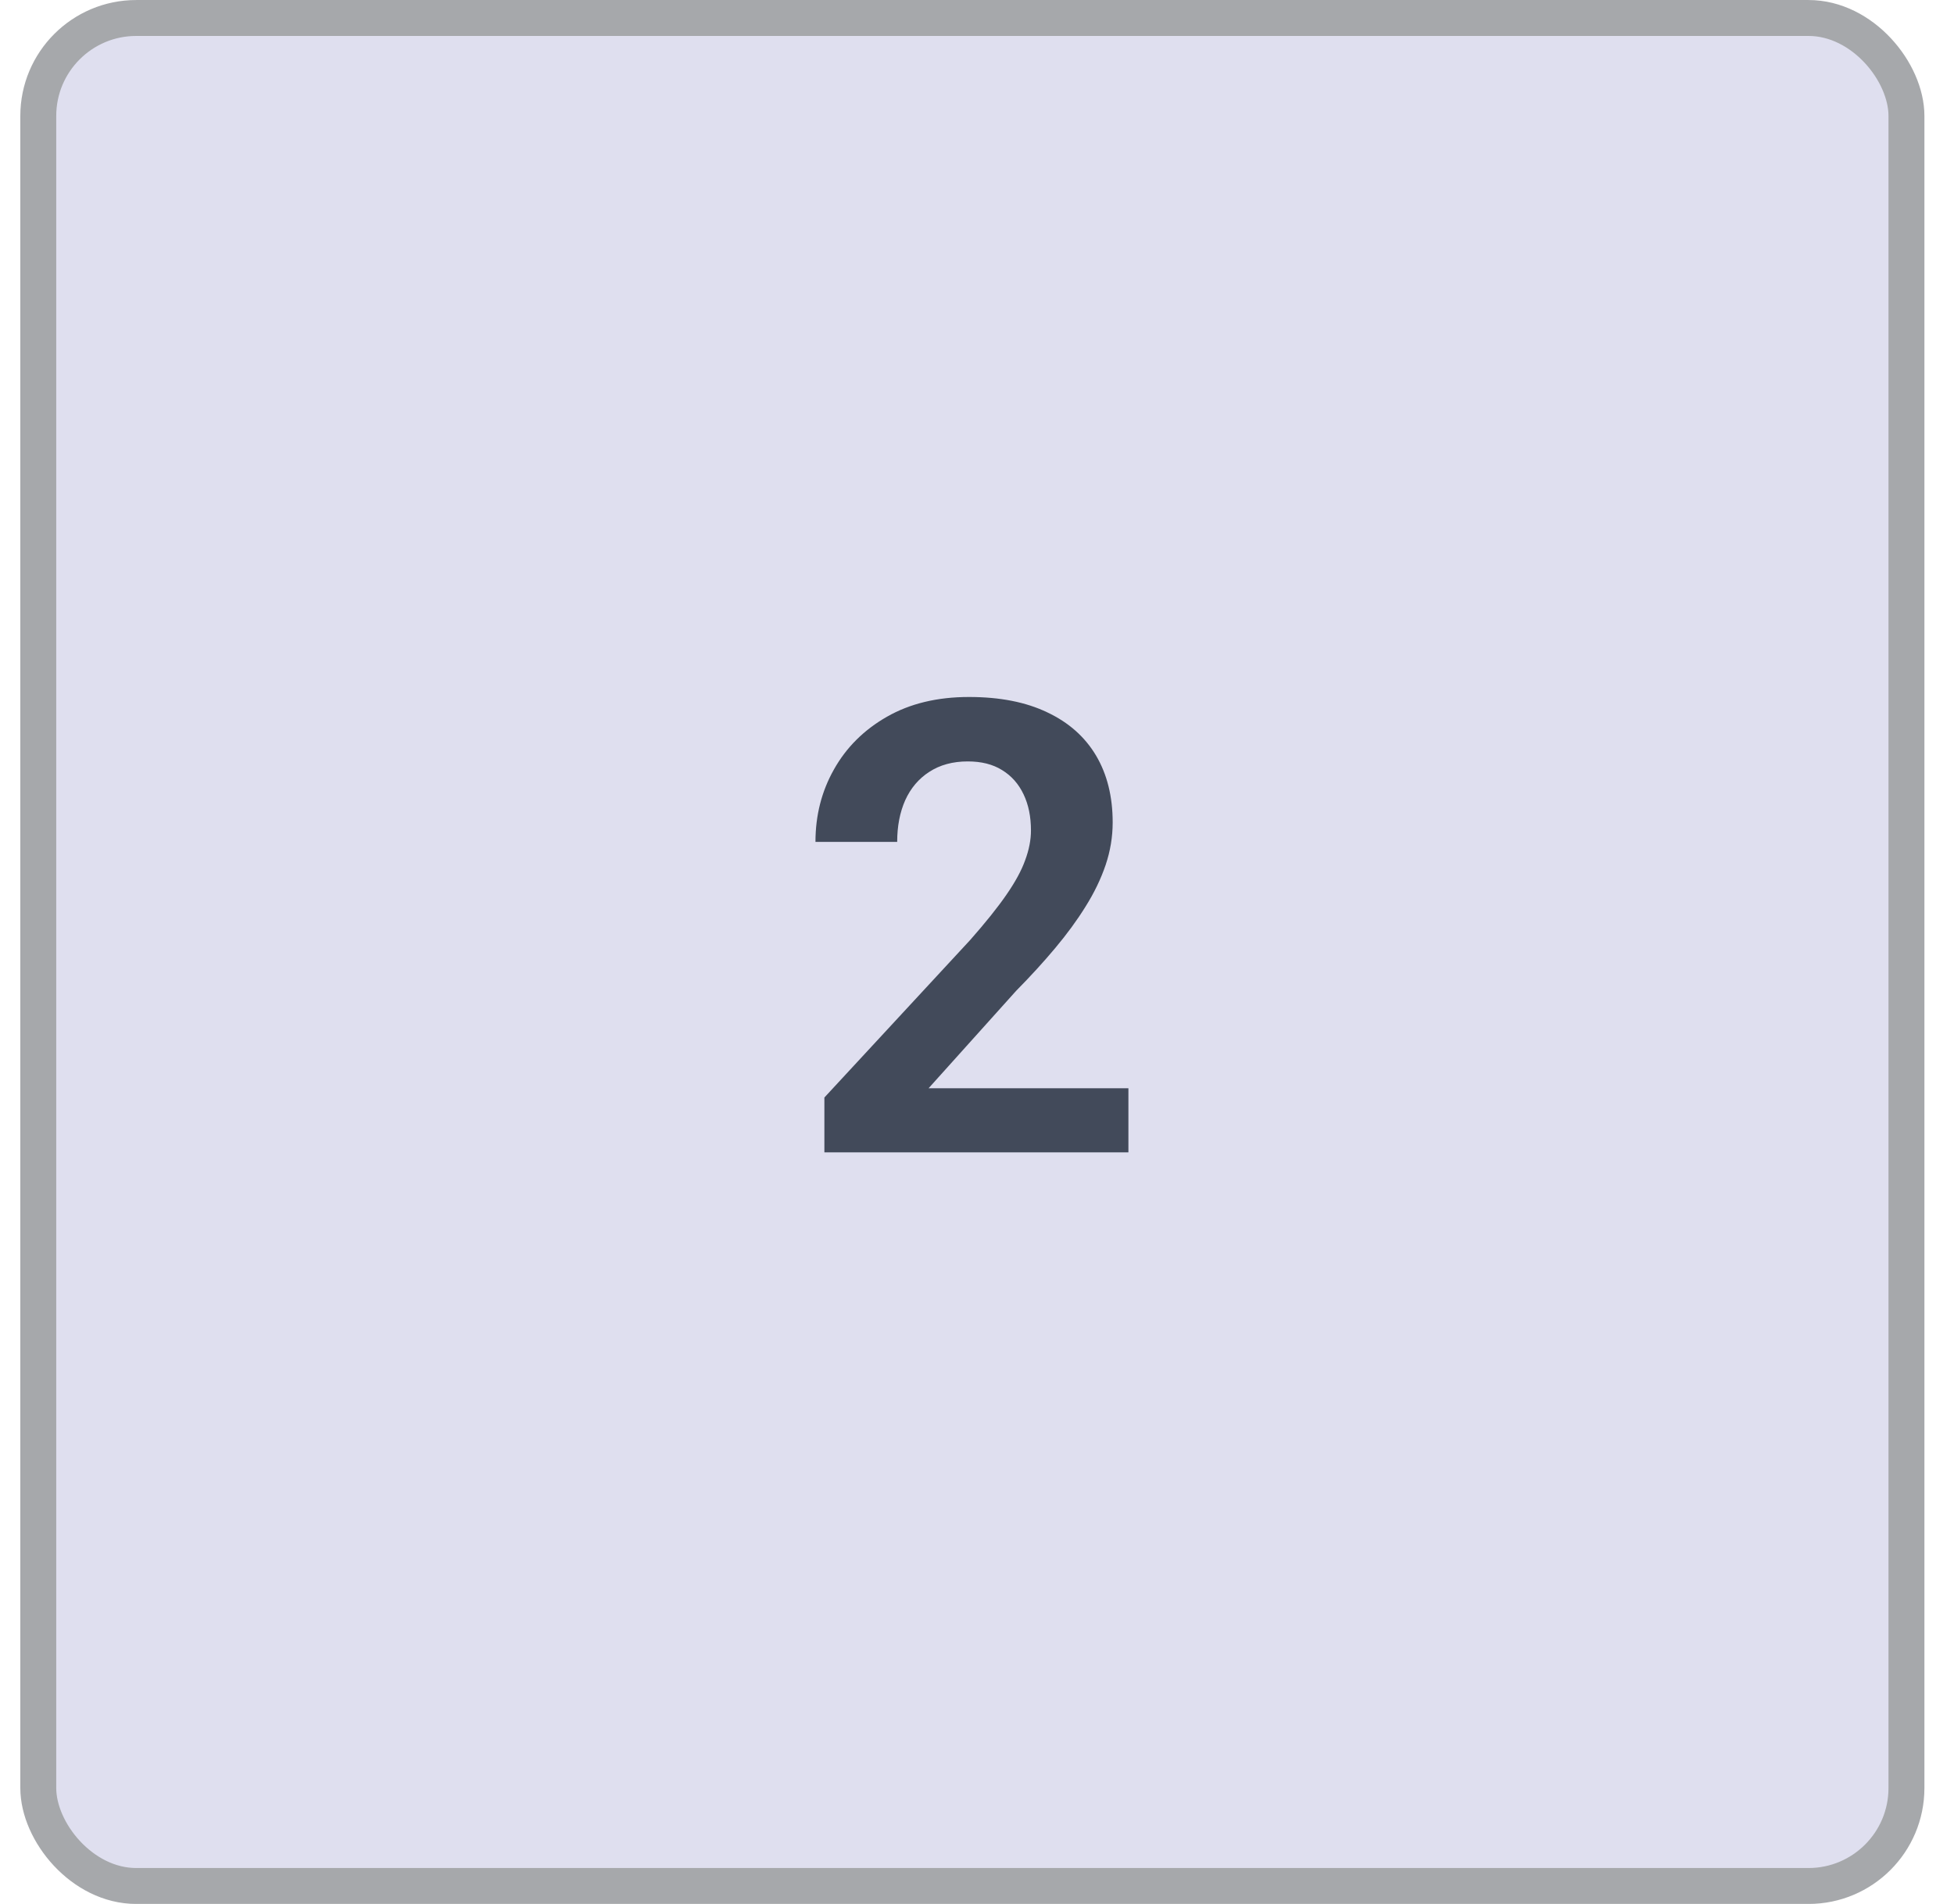<svg width="39" height="38" viewBox="0 0 39 38" fill="none" xmlns="http://www.w3.org/2000/svg">
<rect x="0.764" y="0.359" width="37.287" height="37.283" rx="1.955" fill="#DFDFEF"/>
<path d="M22.522 21.72V23H16.454V21.905L19.365 18.76C19.669 18.415 19.909 18.116 20.085 17.861C20.261 17.607 20.387 17.377 20.46 17.172C20.538 16.963 20.577 16.764 20.577 16.575C20.577 16.3 20.528 16.061 20.43 15.855C20.331 15.646 20.188 15.484 19.999 15.369C19.814 15.254 19.587 15.197 19.316 15.197C19.016 15.197 18.76 15.267 18.547 15.406C18.337 15.541 18.177 15.73 18.067 15.972C17.96 16.214 17.907 16.491 17.907 16.803H16.276C16.276 16.274 16.399 15.792 16.645 15.357C16.891 14.918 17.244 14.567 17.703 14.305C18.163 14.042 18.709 13.911 19.34 13.911C19.956 13.911 20.477 14.013 20.903 14.218C21.33 14.419 21.654 14.707 21.876 15.08C22.097 15.453 22.208 15.898 22.208 16.415C22.208 16.703 22.161 16.986 22.067 17.265C21.972 17.544 21.839 17.82 21.666 18.095C21.498 18.366 21.297 18.641 21.063 18.92C20.83 19.199 20.569 19.484 20.282 19.775L18.534 21.72H22.522Z" fill="#424A5A"/>
<rect x="0.764" y="0.359" width="37.287" height="37.283" rx="1.955" stroke="#A6A8AB" stroke-width="0.717"/>
</svg>
